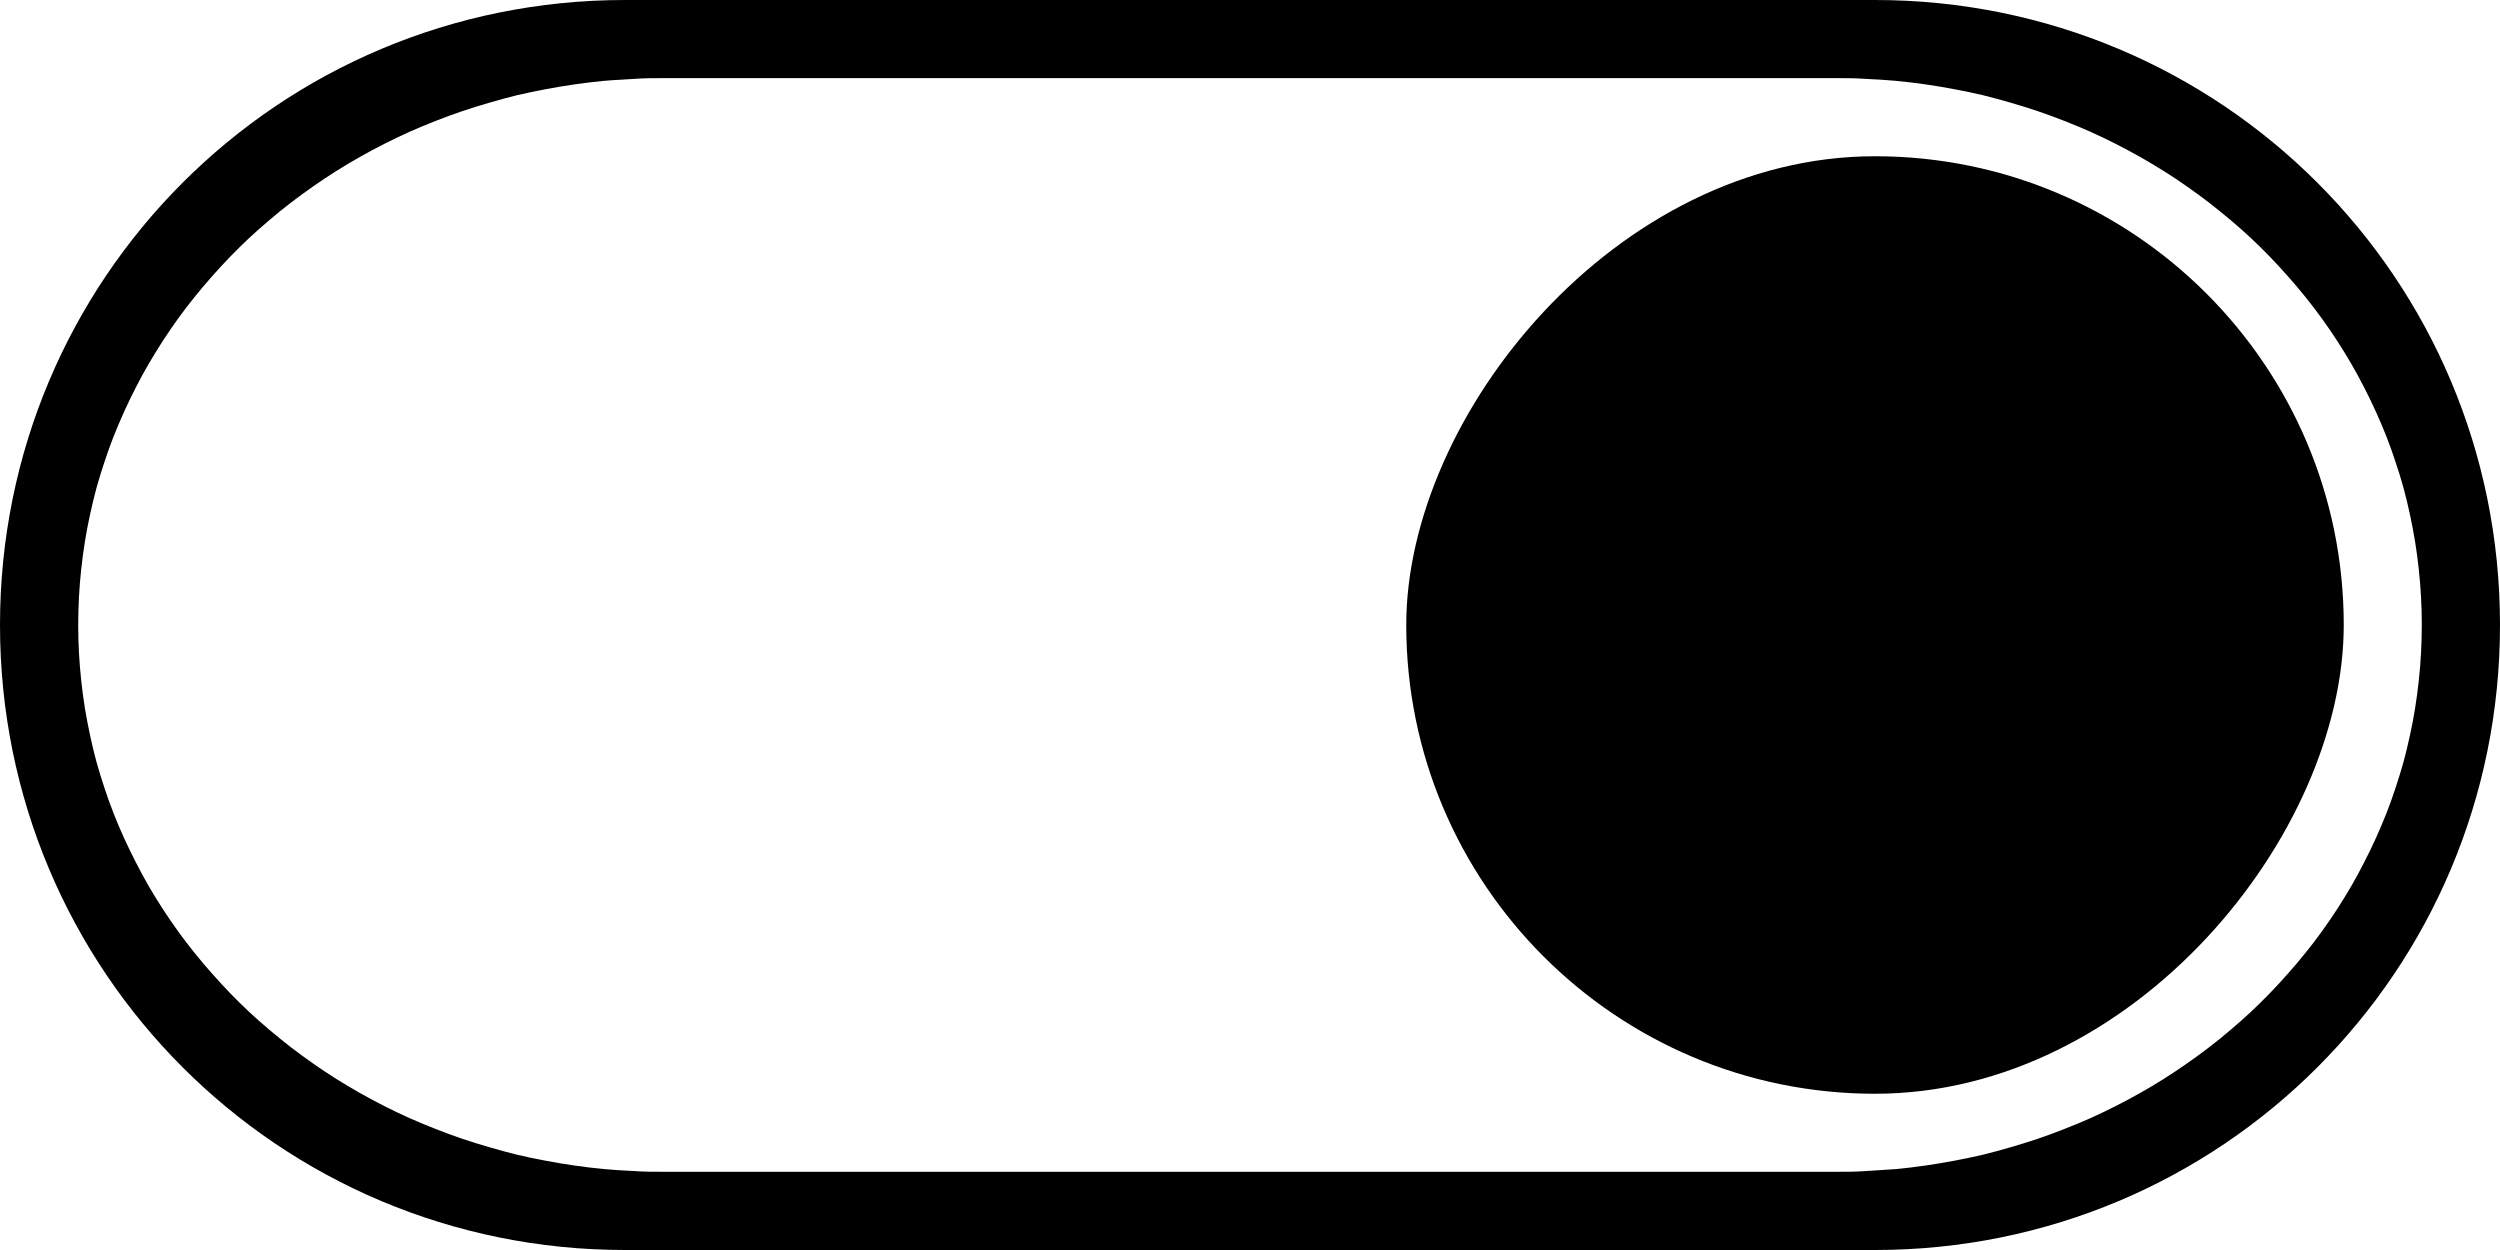 <?xml version="1.0" encoding="UTF-8" standalone="no"?>
<svg
   width="32"
   height="16"
   viewBox="0 0 32 16"
   id="svg4140"
   version="1.1"
   inkscape:version="1.1.1 (3bf5ae0d25, 2021-09-20)"
   sodipodi:docname="switch-on.svg"
   xmlns:inkscape="http://www.inkscape.org/namespaces/inkscape"
   xmlns:sodipodi="http://sodipodi.sourceforge.net/DTD/sodipodi-0.dtd"
   xmlns="http://www.w3.org/2000/svg"
   xmlns:svg="http://www.w3.org/2000/svg"
   xmlns:rdf="http://www.w3.org/1999/02/22-rdf-syntax-ns#"
   xmlns:cc="http://creativecommons.org/ns#"
   xmlns:dc="http://purl.org/dc/elements/1.1/">
  <defs
     id="defs4142" />
  <sodipodi:namedview
     id="base"
     pagecolor="#ffffff"
     bordercolor="#666666"
     borderopacity="1.0"
     inkscape:pageopacity="0.0"
     inkscape:pageshadow="2"
     inkscape:zoom="15.839192"
     inkscape:cx="11.806158"
     inkscape:cy="1.0732871"
     inkscape:document-units="px"
     inkscape:current-layer="layer1"
     showgrid="false"
     units="px"
     inkscape:window-width="1920"
     inkscape:window-height="993"
     inkscape:window-x="0"
     inkscape:window-y="0"
     inkscape:window-maximized="1"
     inkscape:document-rotation="0"
     inkscape:pagecheckerboard="0">
    <inkscape:grid
       type="xygrid"
       id="grid4688" />
  </sodipodi:namedview>
  <g
     inkscape:label="Layer 1"
     inkscape:groupmode="layer"
     id="layer1"
     transform="translate(0,-1036.362)">
    <rect
       style="opacity:1;fill:#000000;stroke-width:0.349"
       id="rect946-3"
       width="12"
       height="12"
       x="-30"
       y="1038.362"
       rx="6"
       ry="6"
       transform="scale(-1,1)" />
    <path
       id="path1229"
       style="fill:#000000;stroke-width:2.312;stroke-opacity:0.5"
       d="m 24,1036.362 c 4.432,0 8,3.568 8,8 0,4.432 -3.568,8 -8,8 H 8 c -4.432,0 -8,-3.568 -8,-8 0,-4.432 3.568,-8 8,-8 z m -0.5,1 H 8.5 c -0.13,0 -0.259,0 -0.387,0.01 -0.128,0.01 -0.256,0.013 -0.383,0.025 -0.126,0.012 -0.251,0.027 -0.375,0.045 -0.124,0.018 -0.249,0.039 -0.371,0.062 -0.122,0.023 -0.243,0.048 -0.363,0.076 -0.12,0.029 -0.238,0.062 -0.355,0.096 -0.118,0.034 -0.235,0.07 -0.35,0.109 -0.115,0.039 -0.228,0.081 -0.34,0.125 -0.112,0.044 -0.225,0.09 -0.334,0.139 -0.109,0.049 -0.216,0.101 -0.322,0.154 -0.106,0.054 -0.211,0.11 -0.314,0.168 -0.103,0.058 -0.205,0.119 -0.305,0.182 -0.1,0.063 -0.197,0.128 -0.293,0.195 -0.096,0.067 -0.191,0.136 -0.283,0.207 -0.093,0.071 -0.185,0.145 -0.273,0.221 -0.089,0.075 -0.175,0.151 -0.26,0.23 -0.085,0.079 -0.167,0.161 -0.248,0.244 -0.081,0.083 -0.158,0.168 -0.234,0.254 -0.076,0.086 -0.151,0.174 -0.223,0.264 -0.072,0.09 -0.142,0.18 -0.209,0.274 -0.067,0.093 -0.133,0.189 -0.195,0.285 -0.062,0.096 -0.122,0.194 -0.18,0.293 -0.058,0.099 -0.112,0.199 -0.164,0.301 -0.053,0.102 -0.103,0.206 -0.15,0.31 -0.047,0.105 -0.093,0.211 -0.135,0.318 -0.042,0.107 -0.081,0.216 -0.117,0.326 -0.036,0.11 -0.071,0.22 -0.102,0.332 -0.031,0.112 -0.057,0.226 -0.082,0.34 -0.025,0.114 -0.048,0.23 -0.066,0.346 -0.019,0.116 -0.034,0.234 -0.047,0.352 -0.013,0.118 -0.023,0.236 -0.029,0.355 -0.006,0.12 -0.01,0.24 -0.01,0.361 0,0.121 0.003,0.242 0.01,0.361 0.006,0.12 0.017,0.238 0.029,0.355 0.013,0.118 0.028,0.235 0.047,0.352 0.019,0.116 0.042,0.232 0.066,0.346 0.025,0.114 0.051,0.228 0.082,0.34 0.031,0.112 0.065,0.222 0.102,0.332 0.036,0.11 0.075,0.219 0.117,0.326 0.042,0.107 0.087,0.214 0.135,0.318 0.047,0.105 0.098,0.206 0.15,0.309 0.053,0.102 0.106,0.203 0.164,0.303 0.058,0.099 0.117,0.197 0.18,0.293 0.062,0.096 0.128,0.192 0.195,0.285 0.067,0.093 0.137,0.184 0.209,0.274 0.072,0.09 0.146,0.177 0.223,0.264 0.076,0.086 0.154,0.171 0.234,0.254 0.081,0.083 0.163,0.165 0.248,0.244 0.085,0.079 0.171,0.155 0.26,0.23 0.089,0.075 0.181,0.149 0.273,0.221 0.093,0.071 0.187,0.14 0.283,0.207 0.096,0.067 0.193,0.133 0.293,0.195 0.1,0.063 0.202,0.123 0.305,0.182 0.103,0.058 0.208,0.114 0.314,0.168 0.106,0.054 0.213,0.105 0.322,0.154 0.109,0.049 0.222,0.094 0.334,0.139 0.112,0.044 0.225,0.086 0.34,0.125 0.115,0.039 0.232,0.075 0.35,0.109 0.118,0.034 0.235,0.067 0.355,0.096 0.12,0.029 0.241,0.053 0.363,0.076 0.122,0.023 0.247,0.045 0.371,0.062 0.124,0.018 0.249,0.033 0.375,0.045 0.126,0.012 0.255,0.019 0.383,0.025 0.128,0.01 0.257,0.01 0.387,0.01 H 23.5 c 0.13,0 0.259,0 0.387,-0.01 0.128,-0.01 0.256,-0.014 0.383,-0.025 0.126,-0.012 0.251,-0.027 0.375,-0.045 0.124,-0.018 0.249,-0.039 0.371,-0.062 0.122,-0.023 0.243,-0.048 0.363,-0.076 0.12,-0.029 0.238,-0.062 0.355,-0.096 0.118,-0.034 0.235,-0.07 0.35,-0.109 0.115,-0.039 0.228,-0.081 0.34,-0.125 0.112,-0.044 0.225,-0.09 0.334,-0.139 0.109,-0.049 0.216,-0.101 0.322,-0.154 0.106,-0.054 0.211,-0.11 0.314,-0.168 0.103,-0.058 0.205,-0.119 0.305,-0.182 0.1,-0.063 0.197,-0.128 0.293,-0.195 0.096,-0.067 0.191,-0.136 0.283,-0.207 0.093,-0.071 0.185,-0.145 0.273,-0.221 0.089,-0.075 0.175,-0.151 0.26,-0.23 0.085,-0.079 0.167,-0.161 0.248,-0.244 0.081,-0.083 0.158,-0.168 0.234,-0.254 0.076,-0.086 0.151,-0.174 0.223,-0.264 0.072,-0.09 0.142,-0.18 0.209,-0.274 0.067,-0.093 0.133,-0.189 0.195,-0.285 0.062,-0.096 0.122,-0.194 0.18,-0.293 0.058,-0.099 0.112,-0.201 0.164,-0.303 0.053,-0.102 0.103,-0.204 0.15,-0.309 0.047,-0.105 0.093,-0.211 0.135,-0.318 0.042,-0.107 0.081,-0.216 0.117,-0.326 0.036,-0.11 0.071,-0.22 0.102,-0.332 0.031,-0.112 0.057,-0.226 0.082,-0.34 0.025,-0.114 0.048,-0.23 0.066,-0.346 0.019,-0.116 0.034,-0.234 0.047,-0.352 0.013,-0.118 0.023,-0.236 0.029,-0.355 0.006,-0.12 0.01,-0.24 0.01,-0.361 0,-0.121 -0.003,-0.242 -0.01,-0.361 -0.006,-0.12 -0.017,-0.238 -0.029,-0.355 -0.013,-0.118 -0.028,-0.235 -0.047,-0.352 -0.019,-0.116 -0.042,-0.232 -0.066,-0.346 -0.025,-0.114 -0.051,-0.228 -0.082,-0.34 -0.031,-0.112 -0.065,-0.222 -0.102,-0.332 -0.036,-0.11 -0.075,-0.219 -0.117,-0.326 -0.042,-0.107 -0.087,-0.214 -0.135,-0.318 -0.047,-0.105 -0.098,-0.208 -0.15,-0.31 -0.053,-0.102 -0.106,-0.202 -0.164,-0.301 -0.058,-0.099 -0.117,-0.197 -0.18,-0.293 -0.062,-0.096 -0.128,-0.192 -0.195,-0.285 -0.067,-0.093 -0.137,-0.184 -0.209,-0.274 -0.072,-0.09 -0.146,-0.177 -0.223,-0.264 -0.076,-0.086 -0.154,-0.171 -0.234,-0.254 -0.081,-0.083 -0.163,-0.165 -0.248,-0.244 -0.085,-0.079 -0.171,-0.155 -0.26,-0.23 -0.089,-0.075 -0.181,-0.149 -0.273,-0.221 -0.093,-0.071 -0.187,-0.14 -0.283,-0.207 -0.096,-0.067 -0.193,-0.133 -0.293,-0.195 -0.1,-0.063 -0.202,-0.123 -0.305,-0.182 -0.103,-0.058 -0.208,-0.114 -0.314,-0.168 -0.106,-0.054 -0.213,-0.105 -0.322,-0.154 -0.109,-0.049 -0.222,-0.095 -0.334,-0.139 -0.112,-0.044 -0.225,-0.086 -0.34,-0.125 -0.115,-0.039 -0.232,-0.075 -0.35,-0.109 -0.118,-0.034 -0.235,-0.067 -0.355,-0.096 -0.12,-0.029 -0.241,-0.053 -0.363,-0.076 -0.122,-0.023 -0.247,-0.045 -0.371,-0.062 -0.124,-0.018 -0.249,-0.033 -0.375,-0.045 -0.126,-0.012 -0.255,-0.019 -0.383,-0.025 -0.128,-0.01 -0.257,-0.01 -0.387,-0.01 z" />
  </g>
</svg>
